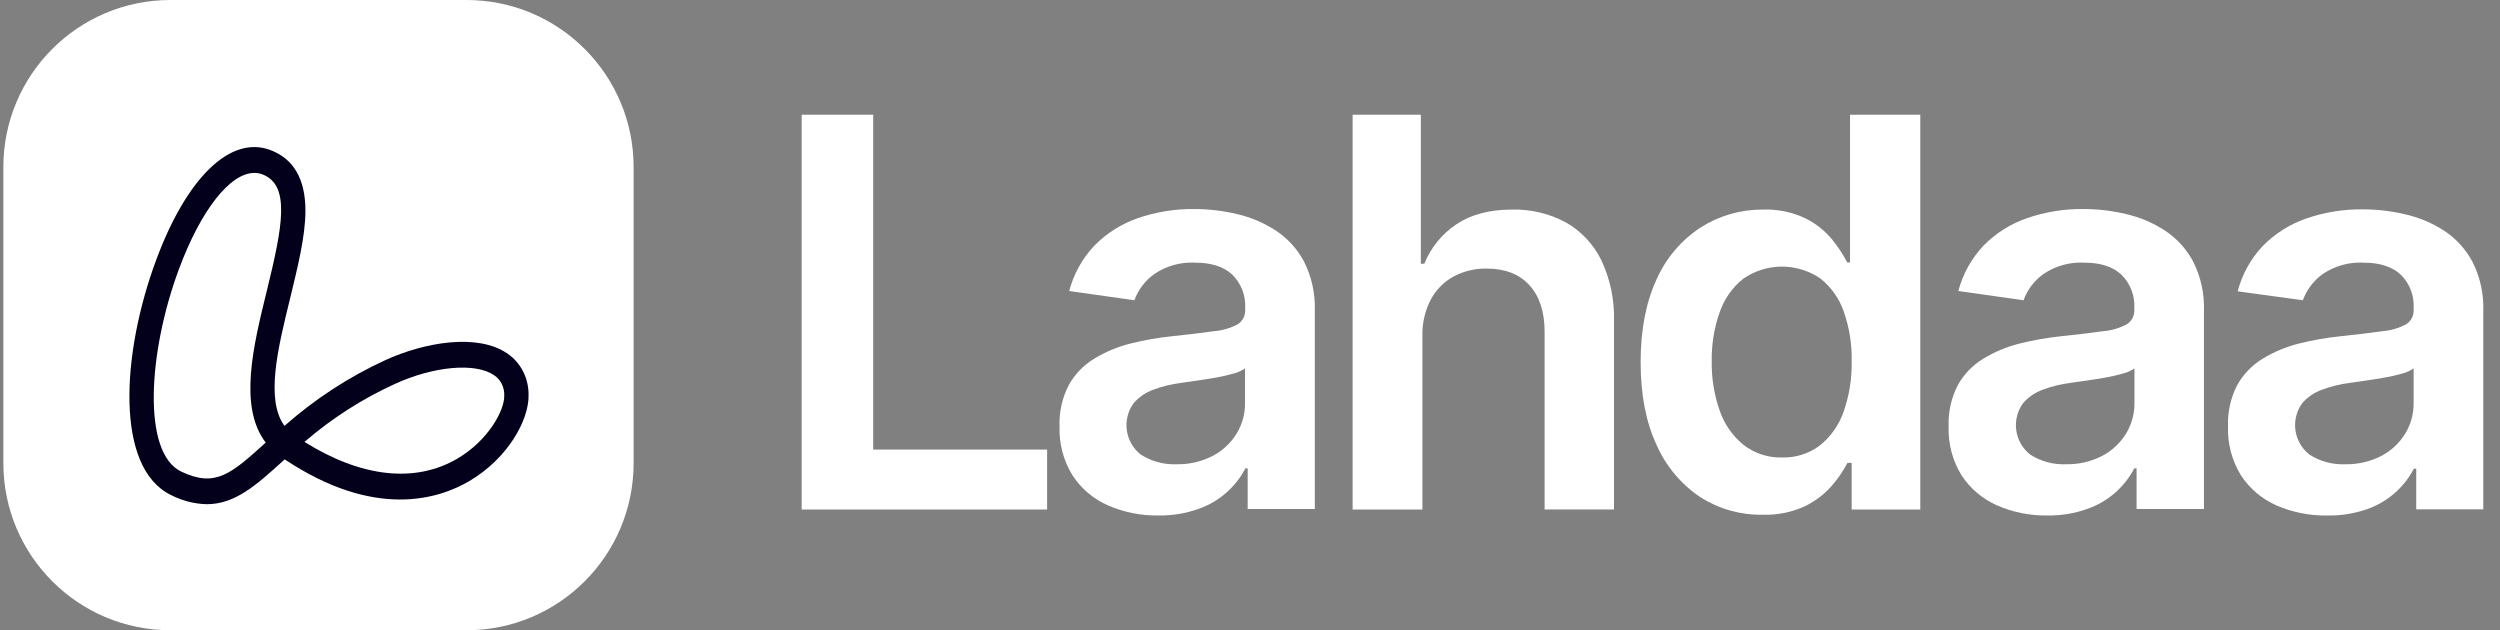 <svg width="119" height="30" viewBox="0 0 119 30" fill="none" xmlns="http://www.w3.org/2000/svg">
<rect x="0" y="0" width="119" height="30" fill="#808080" stroke="none"/>
<path d="M22.207 0H8.113C3.721 0 0.16 3.561 0.16 7.953V22.047C0.16 26.439 3.721 30 8.113 30H22.207C26.599 30 30.16 26.439 30.16 22.047V7.953C30.16 3.561 26.599 0 22.207 0Z" fill="white"/>
<path d="M9.844 24C9.255 23.986 8.677 23.838 8.147 23.567C5.463 22.278 5.778 16.826 7.438 12.364C8.888 8.457 10.958 6.452 12.836 7.13C13.976 7.542 14.549 8.53 14.538 10.067C14.529 11.274 14.176 12.688 13.813 14.186C13.228 16.567 12.624 19.02 13.541 20.272C14.99 18.994 16.602 17.942 18.33 17.148C20.206 16.287 22.733 15.854 24.146 16.825C24.463 17.037 24.723 17.333 24.901 17.683C25.078 18.034 25.167 18.427 25.16 18.825C25.176 19.981 24.19 21.812 22.332 22.904C20.882 23.753 17.848 24.728 13.552 21.866L13.411 21.993C12.211 23.079 11.192 24 9.844 24ZM12.1 8.232C10.96 8.232 9.563 9.986 8.515 12.817C7.056 16.742 6.751 21.549 8.624 22.446C10.255 23.228 11.007 22.552 12.649 21.067C11.345 19.363 12.057 16.468 12.693 13.874C13.465 10.733 13.835 8.79 12.463 8.289C12.346 8.249 12.223 8.23 12.1 8.232ZM14.493 21.034C17.195 22.725 19.762 23.01 21.772 21.83C23.242 20.965 24.012 19.54 24.002 18.845C24.012 18.649 23.972 18.455 23.887 18.281C23.802 18.108 23.674 17.962 23.517 17.859C22.633 17.25 20.645 17.427 18.789 18.279C17.244 18.983 15.799 19.911 14.493 21.034Z" fill="#02001B"/>
<path d="M38.16 24.253V5.461H41.564V21.4H49.842V24.253H38.16Z" fill="white"/>
<path d="M55.142 24.537C54.315 24.55 53.495 24.386 52.737 24.056C52.049 23.753 51.464 23.258 51.053 22.63C50.622 21.93 50.407 21.12 50.434 20.299C50.409 19.614 50.56 18.935 50.875 18.326C51.161 17.813 51.575 17.383 52.078 17.078C52.611 16.751 53.191 16.508 53.797 16.356C54.451 16.192 55.115 16.074 55.784 16.005C56.609 15.918 57.278 15.838 57.793 15.764C58.186 15.732 58.568 15.62 58.916 15.435C59.033 15.36 59.127 15.255 59.189 15.132C59.252 15.008 59.279 14.87 59.27 14.732V14.677C59.288 14.381 59.243 14.085 59.137 13.808C59.031 13.532 58.867 13.281 58.657 13.072C58.245 12.692 57.656 12.502 56.884 12.502C56.202 12.467 55.527 12.654 54.959 13.034C54.517 13.344 54.181 13.784 53.997 14.292L50.894 13.852C51.107 13.041 51.521 12.296 52.097 11.687C52.675 11.1 53.382 10.655 54.161 10.385C55.029 10.086 55.942 9.938 56.86 9.95C57.543 9.951 58.223 10.032 58.888 10.191C59.543 10.343 60.166 10.608 60.73 10.975C61.296 11.348 61.758 11.857 62.075 12.457C62.438 13.182 62.613 13.987 62.585 14.797V24.229H59.39V22.293H59.282C58.814 23.192 58.022 23.879 57.067 24.217C56.45 24.439 55.798 24.547 55.142 24.537ZM55.996 22.098C56.599 22.112 57.195 21.974 57.73 21.699C58.196 21.453 58.588 21.087 58.864 20.638C59.129 20.203 59.267 19.703 59.263 19.195V17.535C59.103 17.646 58.925 17.728 58.736 17.775C58.462 17.854 58.184 17.918 57.904 17.968C57.598 18.023 57.295 18.071 56.997 18.114L56.217 18.225C55.762 18.283 55.315 18.393 54.885 18.555C54.527 18.685 54.209 18.905 53.959 19.192C53.69 19.563 53.575 20.023 53.636 20.477C53.697 20.93 53.931 21.343 54.288 21.629C54.795 21.959 55.392 22.123 55.996 22.098Z" fill="white"/>
<path d="M67.707 15.995V24.253H64.385V5.461H67.632V12.553H67.798C68.108 11.784 68.644 11.127 69.335 10.669C70.028 10.207 70.91 9.976 71.981 9.976C72.874 9.955 73.756 10.166 74.541 10.59C75.27 11.007 75.857 11.634 76.225 12.389C76.649 13.291 76.855 14.28 76.826 15.276V24.251H73.523V15.793C73.523 14.845 73.283 14.107 72.802 13.577C72.321 13.048 71.64 12.784 70.76 12.784C70.211 12.774 69.67 12.905 69.186 13.164C68.727 13.416 68.35 13.798 68.104 14.261C67.828 14.796 67.691 15.393 67.707 15.995Z" fill="white"/>
<path d="M83.901 24.501C82.848 24.52 81.814 24.227 80.927 23.659C80.016 23.046 79.297 22.187 78.854 21.181C78.347 20.099 78.094 18.784 78.094 17.236C78.094 15.689 78.352 14.366 78.868 13.267C79.317 12.266 80.045 11.415 80.966 10.818C81.843 10.262 82.862 9.97 83.901 9.976C84.603 9.949 85.302 10.092 85.938 10.393C86.425 10.634 86.856 10.975 87.204 11.393C87.482 11.732 87.724 12.1 87.925 12.49H88.062V5.461H91.406V24.253H88.139V22.033H87.94C87.734 22.422 87.485 22.787 87.196 23.12C86.838 23.528 86.401 23.86 85.912 24.097C85.282 24.387 84.593 24.525 83.901 24.501ZM84.827 21.776C85.474 21.794 86.109 21.592 86.626 21.203C87.146 20.786 87.537 20.231 87.754 19.601C88.026 18.829 88.157 18.014 88.139 17.195C88.157 16.387 88.028 15.582 87.759 14.819C87.545 14.199 87.156 13.655 86.641 13.25C86.1 12.882 85.459 12.687 84.805 12.69C84.15 12.694 83.512 12.896 82.975 13.27C82.458 13.684 82.07 14.237 81.856 14.864C81.593 15.613 81.465 16.402 81.478 17.195C81.465 17.997 81.594 18.794 81.858 19.55C82.077 20.186 82.468 20.749 82.989 21.174C83.514 21.581 84.163 21.794 84.827 21.776Z" fill="white"/>
<path d="M97.462 24.537C96.635 24.55 95.815 24.386 95.057 24.056C94.37 23.753 93.785 23.258 93.373 22.63C92.941 21.931 92.726 21.12 92.755 20.299C92.729 19.614 92.88 18.935 93.195 18.326C93.482 17.813 93.896 17.383 94.398 17.078C94.932 16.751 95.513 16.508 96.12 16.356C96.772 16.192 97.436 16.075 98.105 16.005C98.932 15.918 99.601 15.839 100.116 15.764C100.509 15.731 100.891 15.619 101.239 15.435C101.356 15.36 101.45 15.255 101.512 15.132C101.574 15.008 101.602 14.87 101.593 14.732V14.677C101.611 14.381 101.565 14.085 101.459 13.808C101.353 13.531 101.188 13.28 100.977 13.072C100.568 12.692 99.978 12.502 99.207 12.502C98.524 12.467 97.849 12.654 97.282 13.034C96.84 13.344 96.504 13.784 96.32 14.292L93.217 13.852C93.43 13.041 93.844 12.296 94.419 11.687C94.998 11.1 95.704 10.655 96.483 10.385C97.351 10.086 98.264 9.938 99.182 9.95C99.865 9.951 100.546 10.032 101.21 10.191C101.865 10.343 102.489 10.608 103.053 10.975C103.619 11.348 104.081 11.857 104.398 12.457C104.761 13.182 104.936 13.987 104.908 14.797V24.229H101.701V22.293H101.593C101.124 23.192 100.331 23.88 99.375 24.217C98.762 24.438 98.114 24.546 97.462 24.537ZM98.333 22.098C98.936 22.112 99.532 21.974 100.068 21.699C100.533 21.453 100.925 21.087 101.201 20.638C101.465 20.203 101.603 19.703 101.6 19.195V17.535C101.439 17.646 101.26 17.727 101.071 17.775C100.798 17.854 100.521 17.918 100.241 17.968C99.935 18.023 99.632 18.071 99.334 18.114L98.552 18.225C98.097 18.283 97.651 18.393 97.222 18.555C96.864 18.685 96.545 18.904 96.296 19.192C96.027 19.563 95.912 20.023 95.973 20.477C96.034 20.93 96.268 21.343 96.625 21.629C97.132 21.959 97.729 22.123 98.333 22.098Z" fill="white"/>
<path d="M110.761 24.538C109.934 24.55 109.114 24.386 108.356 24.056C107.668 23.753 107.084 23.258 106.672 22.63C106.241 21.931 106.026 21.12 106.054 20.299C106.028 19.614 106.179 18.935 106.494 18.326C106.781 17.814 107.195 17.384 107.697 17.078C108.23 16.751 108.81 16.508 109.417 16.356C110.07 16.192 110.734 16.075 111.404 16.005C112.228 15.918 112.897 15.838 113.412 15.764C113.805 15.732 114.187 15.62 114.536 15.435C114.652 15.36 114.746 15.256 114.809 15.132C114.871 15.008 114.899 14.87 114.889 14.732V14.677C114.907 14.381 114.862 14.085 114.756 13.809C114.65 13.532 114.486 13.281 114.276 13.073C113.864 12.693 113.275 12.502 112.503 12.502C111.821 12.467 111.146 12.653 110.578 13.034C110.136 13.345 109.8 13.784 109.616 14.292L106.513 13.867C106.725 13.055 107.139 12.31 107.716 11.701C108.294 11.114 109.001 10.669 109.78 10.4C110.648 10.101 111.561 9.953 112.479 9.965C113.162 9.966 113.842 10.047 114.507 10.205C115.163 10.357 115.787 10.622 116.352 10.989C116.916 11.363 117.378 11.873 117.694 12.471C118.059 13.196 118.234 14.001 118.204 14.812V24.244H115.012V22.308H114.901C114.433 23.206 113.641 23.894 112.686 24.232C112.068 24.449 111.416 24.552 110.761 24.538ZM111.622 22.098C112.225 22.113 112.821 21.975 113.357 21.699C113.823 21.454 114.215 21.087 114.49 20.638C114.755 20.204 114.893 19.704 114.889 19.195V17.535C114.73 17.646 114.551 17.728 114.362 17.776C114.089 17.854 113.812 17.918 113.532 17.968C113.225 18.023 112.921 18.071 112.623 18.115L111.844 18.225C111.389 18.283 110.942 18.393 110.514 18.555C110.155 18.685 109.835 18.904 109.585 19.192C109.316 19.563 109.201 20.023 109.262 20.477C109.324 20.931 109.559 21.344 109.917 21.629C110.423 21.959 111.019 22.123 111.622 22.098Z" fill="white"/>
</svg>
